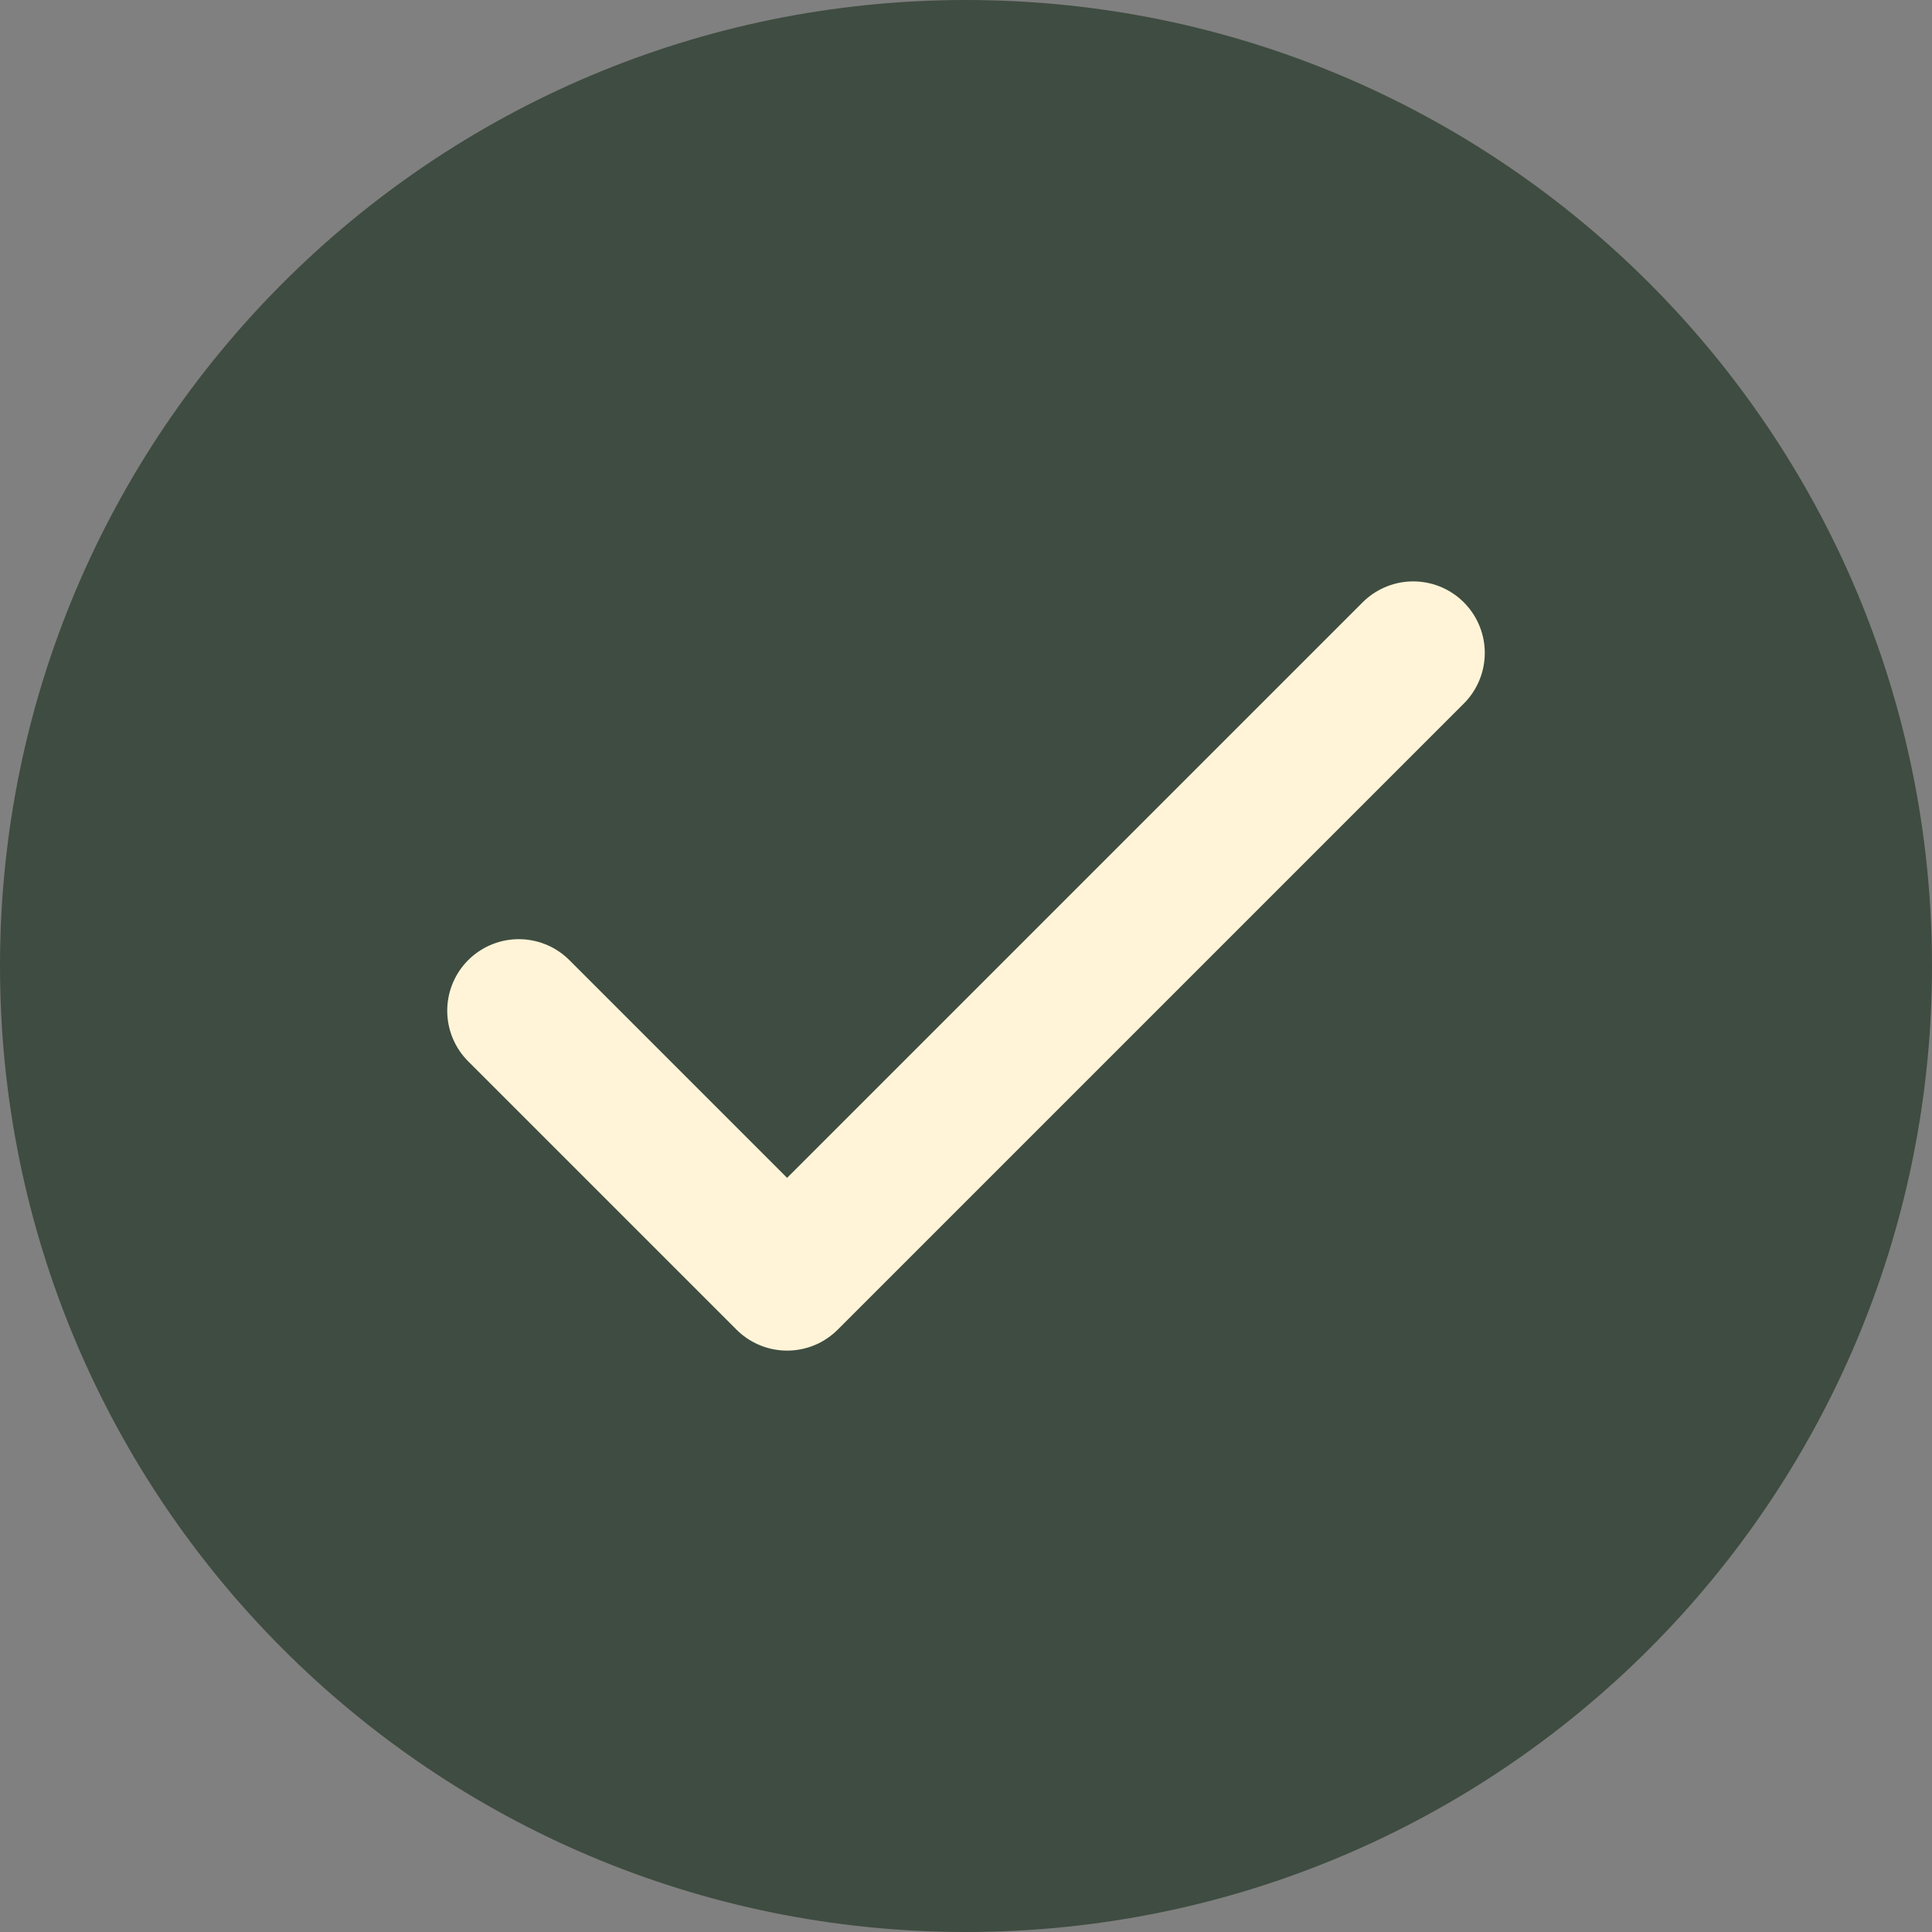 <svg width="27" height="27" viewBox="0 0 27 27" fill="none" xmlns="http://www.w3.org/2000/svg">
<rect x="0" y="0" width="27" height="27" fill="#808080" stroke="none"/>
<path d="M13.5 26C20.404 26 26 20.404 26 13.5C26 6.596 20.404 1 13.5 1C6.596 1 1 6.596 1 13.5C1 20.404 6.596 26 13.5 26Z" fill="#3F4C41" stroke="#3F4C41" stroke-width="2" stroke-linecap="round" stroke-linejoin="round"/>
<path d="M7.25 14.125L11 17.875L19.75 9.125" fill="#3F4C41"/>
<path d="M7.25 14.125L11 17.875L19.75 9.125" stroke="#FFF4D7" stroke-width="2" stroke-linecap="round" stroke-linejoin="round"/>
</svg>
